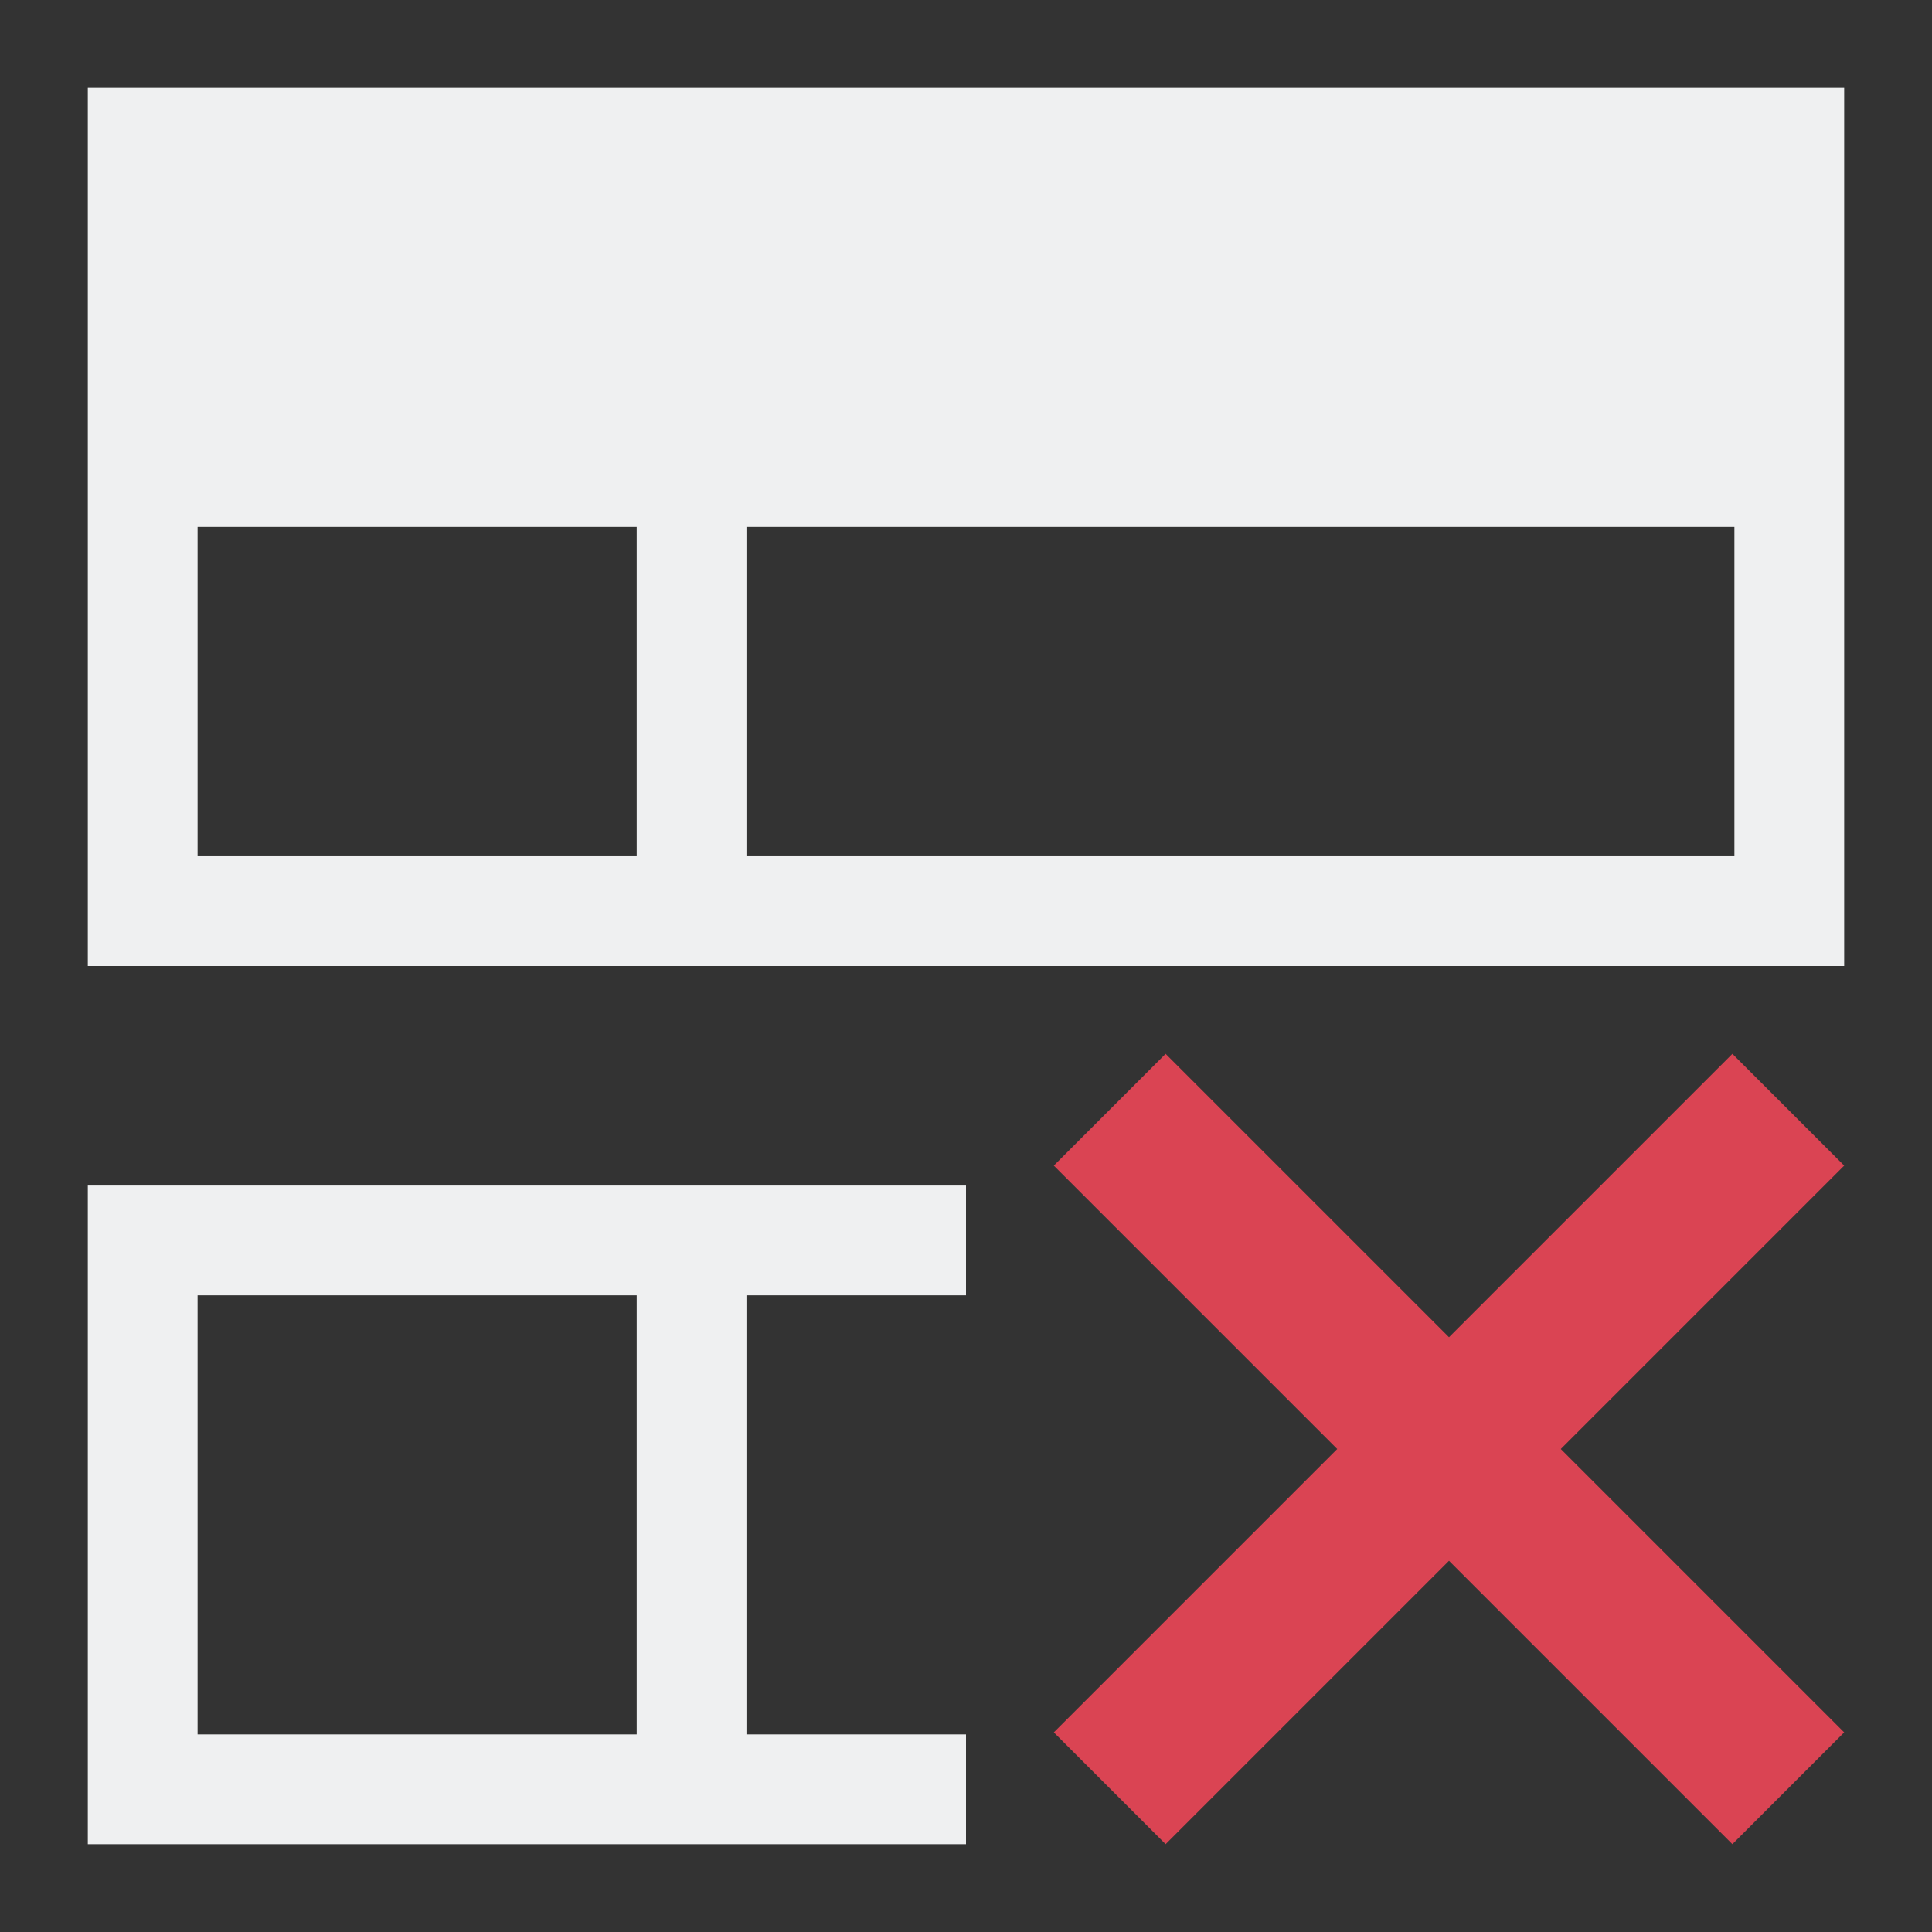 <?xml version="1.0" encoding="UTF-8"?>
<svg version="1.1" viewBox="0 0 22 22" xmlns="http://www.w3.org/2000/svg"><rect x="0" y="0" width="22" height="22" fill="#333333" stroke="none"/><defs><style type="text/css">.ColorScheme-Text {
        color:#eff0f1;
      }</style></defs><path d="m1 1v10h20v-10h-20zm1.25 5h5v3.75h-5v-3.75zm6.25 0h11.25v3.75h-11.25v-3.75zm-7.5 7.5v7.5h10v-1.25h-2.5v-5h2.5v-1.25h-10zm1.25 1.25h5v5h-5v-5z" color="#eff0f1" fill="currentColor"/><path class="ColorScheme-NegativeText" d="M 13.273,12 12,13.273 15.227,16.5 12,19.727 13.273,21 16.5,17.773 19.727,21 21,19.727 17.773,16.5 21,13.273 19.727,12 16.5,15.227 Z" fill="#da4453"/></svg>
